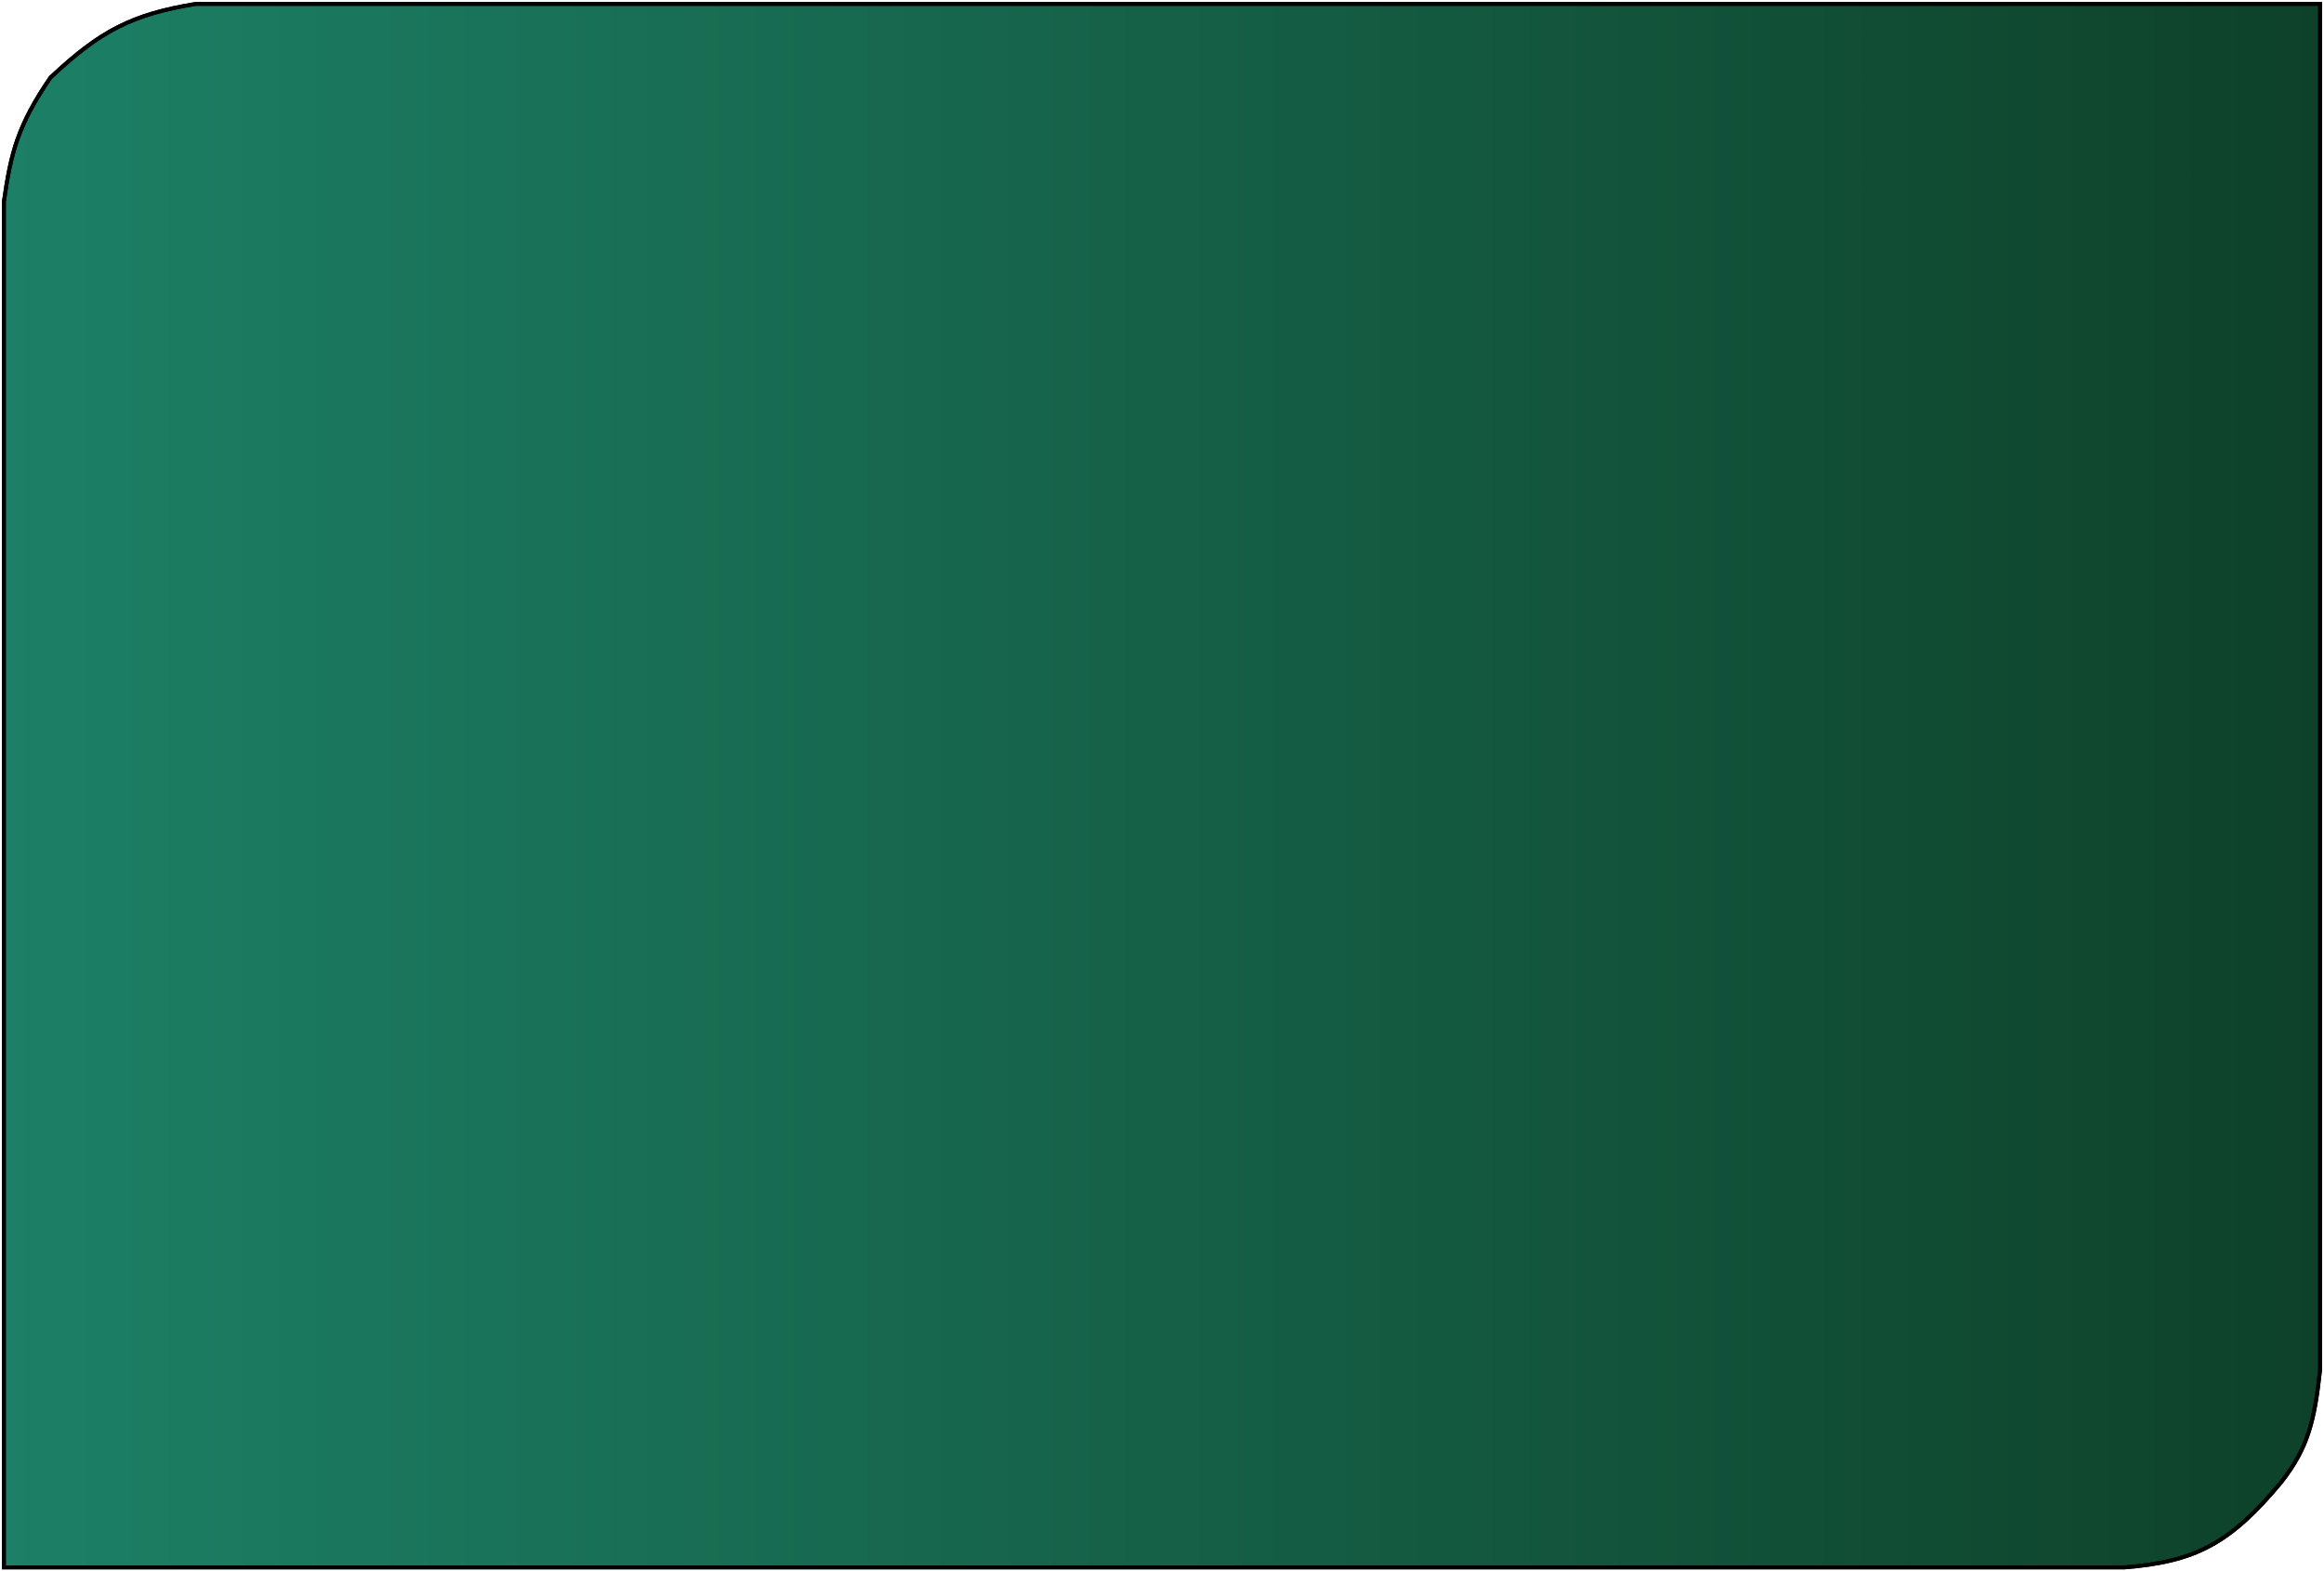 <svg width="599" height="405" viewBox="0 0 599 405" fill="none" xmlns="http://www.w3.org/2000/svg">
<path d="M1 225V404H547.5C565.863 402.541 574.787 397.878 588 382C594.753 373.327 596.536 366.6 598 353V1H50.5C34.071 3.692 25.878 7.894 13 20C4.572 32.329 2.799 39.373 1 52V225Z" fill="url(#paint0_linear_2_82)"/>
<path d="M1 225V404H547.5C565.863 402.541 574.787 397.878 588 382C594.753 373.327 596.536 366.6 598 353V1H50.5C34.071 3.692 25.878 7.894 13 20C4.572 32.329 2.799 39.373 1 52V225Z" stroke="black"/>
<path d="M1 225V404H547.5C565.863 402.541 574.787 397.878 588 382C594.753 373.327 596.536 366.6 598 353V1H50.5C34.071 3.692 25.878 7.894 13 20C4.572 32.329 2.799 39.373 1 52V225Z" stroke="black"/>
<defs>
<linearGradient id="paint0_linear_2_82" x1="1" y1="202" x2="598" y2="202" gradientUnits="userSpaceOnUse">
<stop stop-color="#1C8066"/>
<stop offset="1" stop-color="#0E4129"/>
</linearGradient>
</defs>
</svg>
